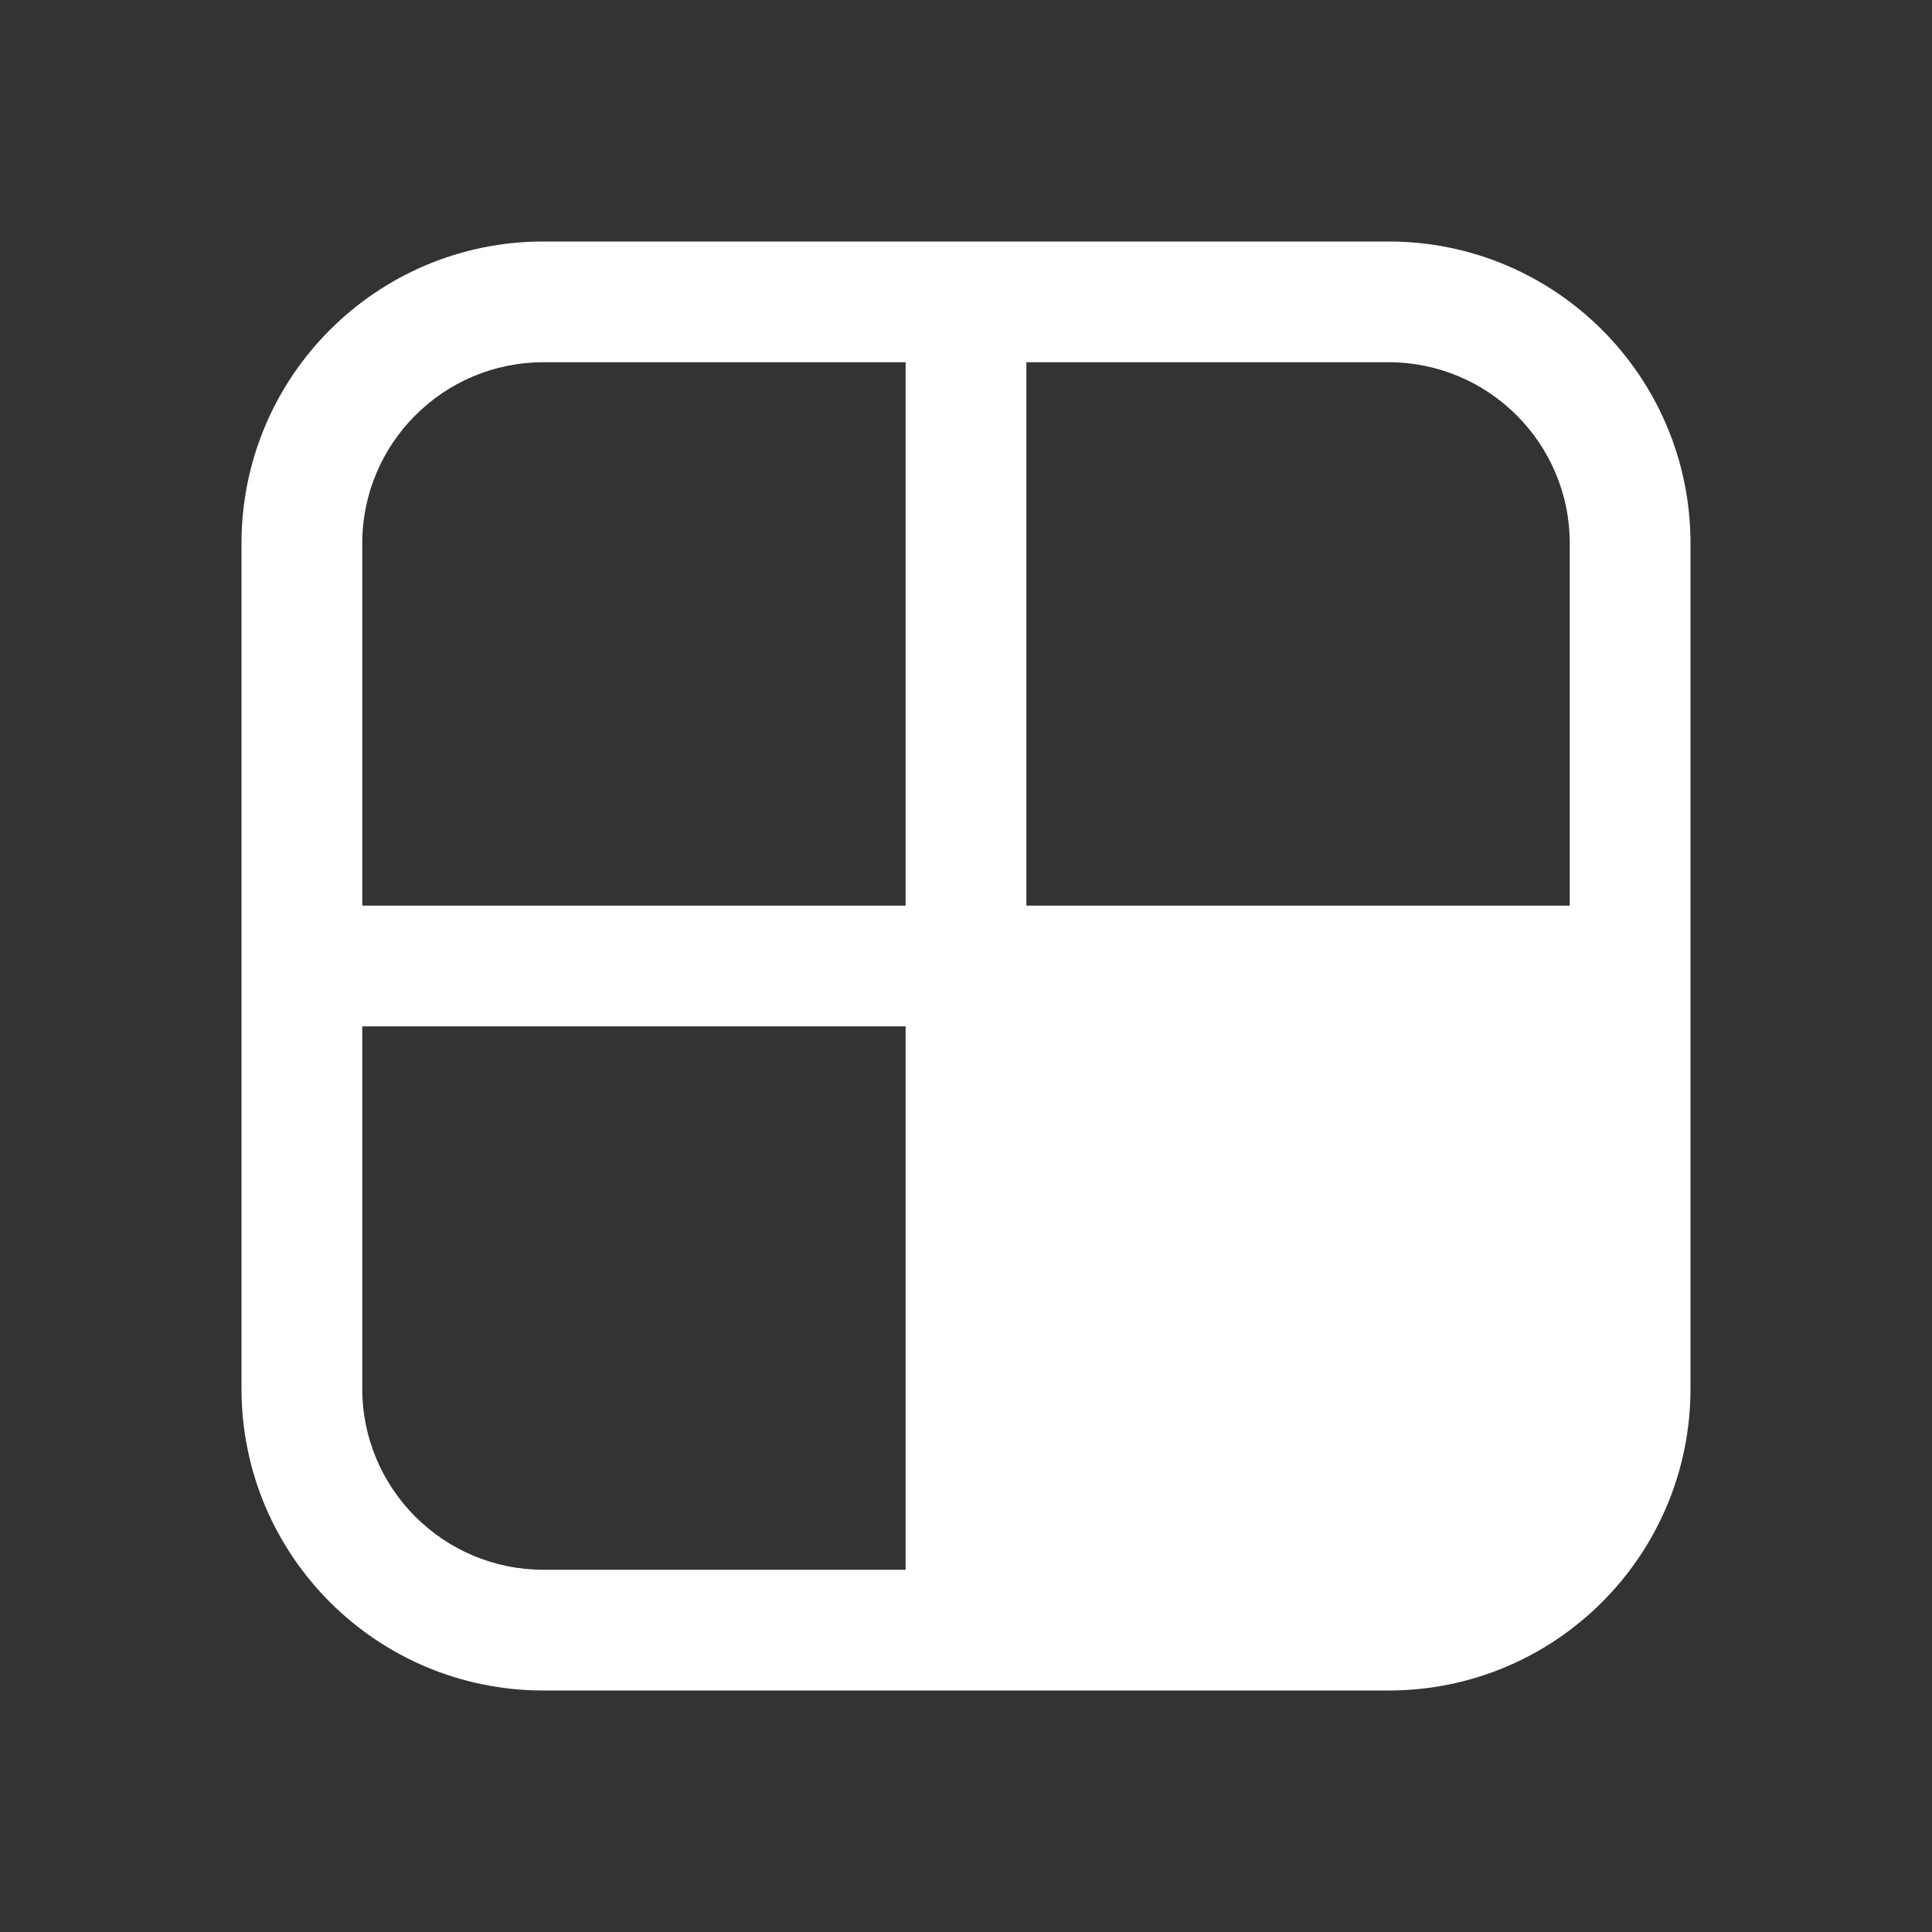 <svg width="16" height="16" viewBox="0 0 16 16" fill="none" xmlns="http://www.w3.org/2000/svg">
<rect x="0" y="0" width="16" height="16" fill="#333333" stroke="none"/>
<path d="M4.5 2C3.119 2 2 3.119 2 4.5V11.5C2 12.881 3.119 14 4.5 14H11.5C12.881 14 14 12.881 14 11.5V4.5C14 3.119 12.881 2 11.5 2H4.5ZM3 4.5C3 3.672 3.672 3 4.5 3H7.5V7.5H3V4.5ZM3 8.5H7.5V13H4.5C3.672 13 3 12.328 3 11.5V8.5ZM8.5 7.5V3H11.5C12.328 3 13 3.672 13 4.5V7.5H8.5Z" fill="#ffffff"/>
</svg>
